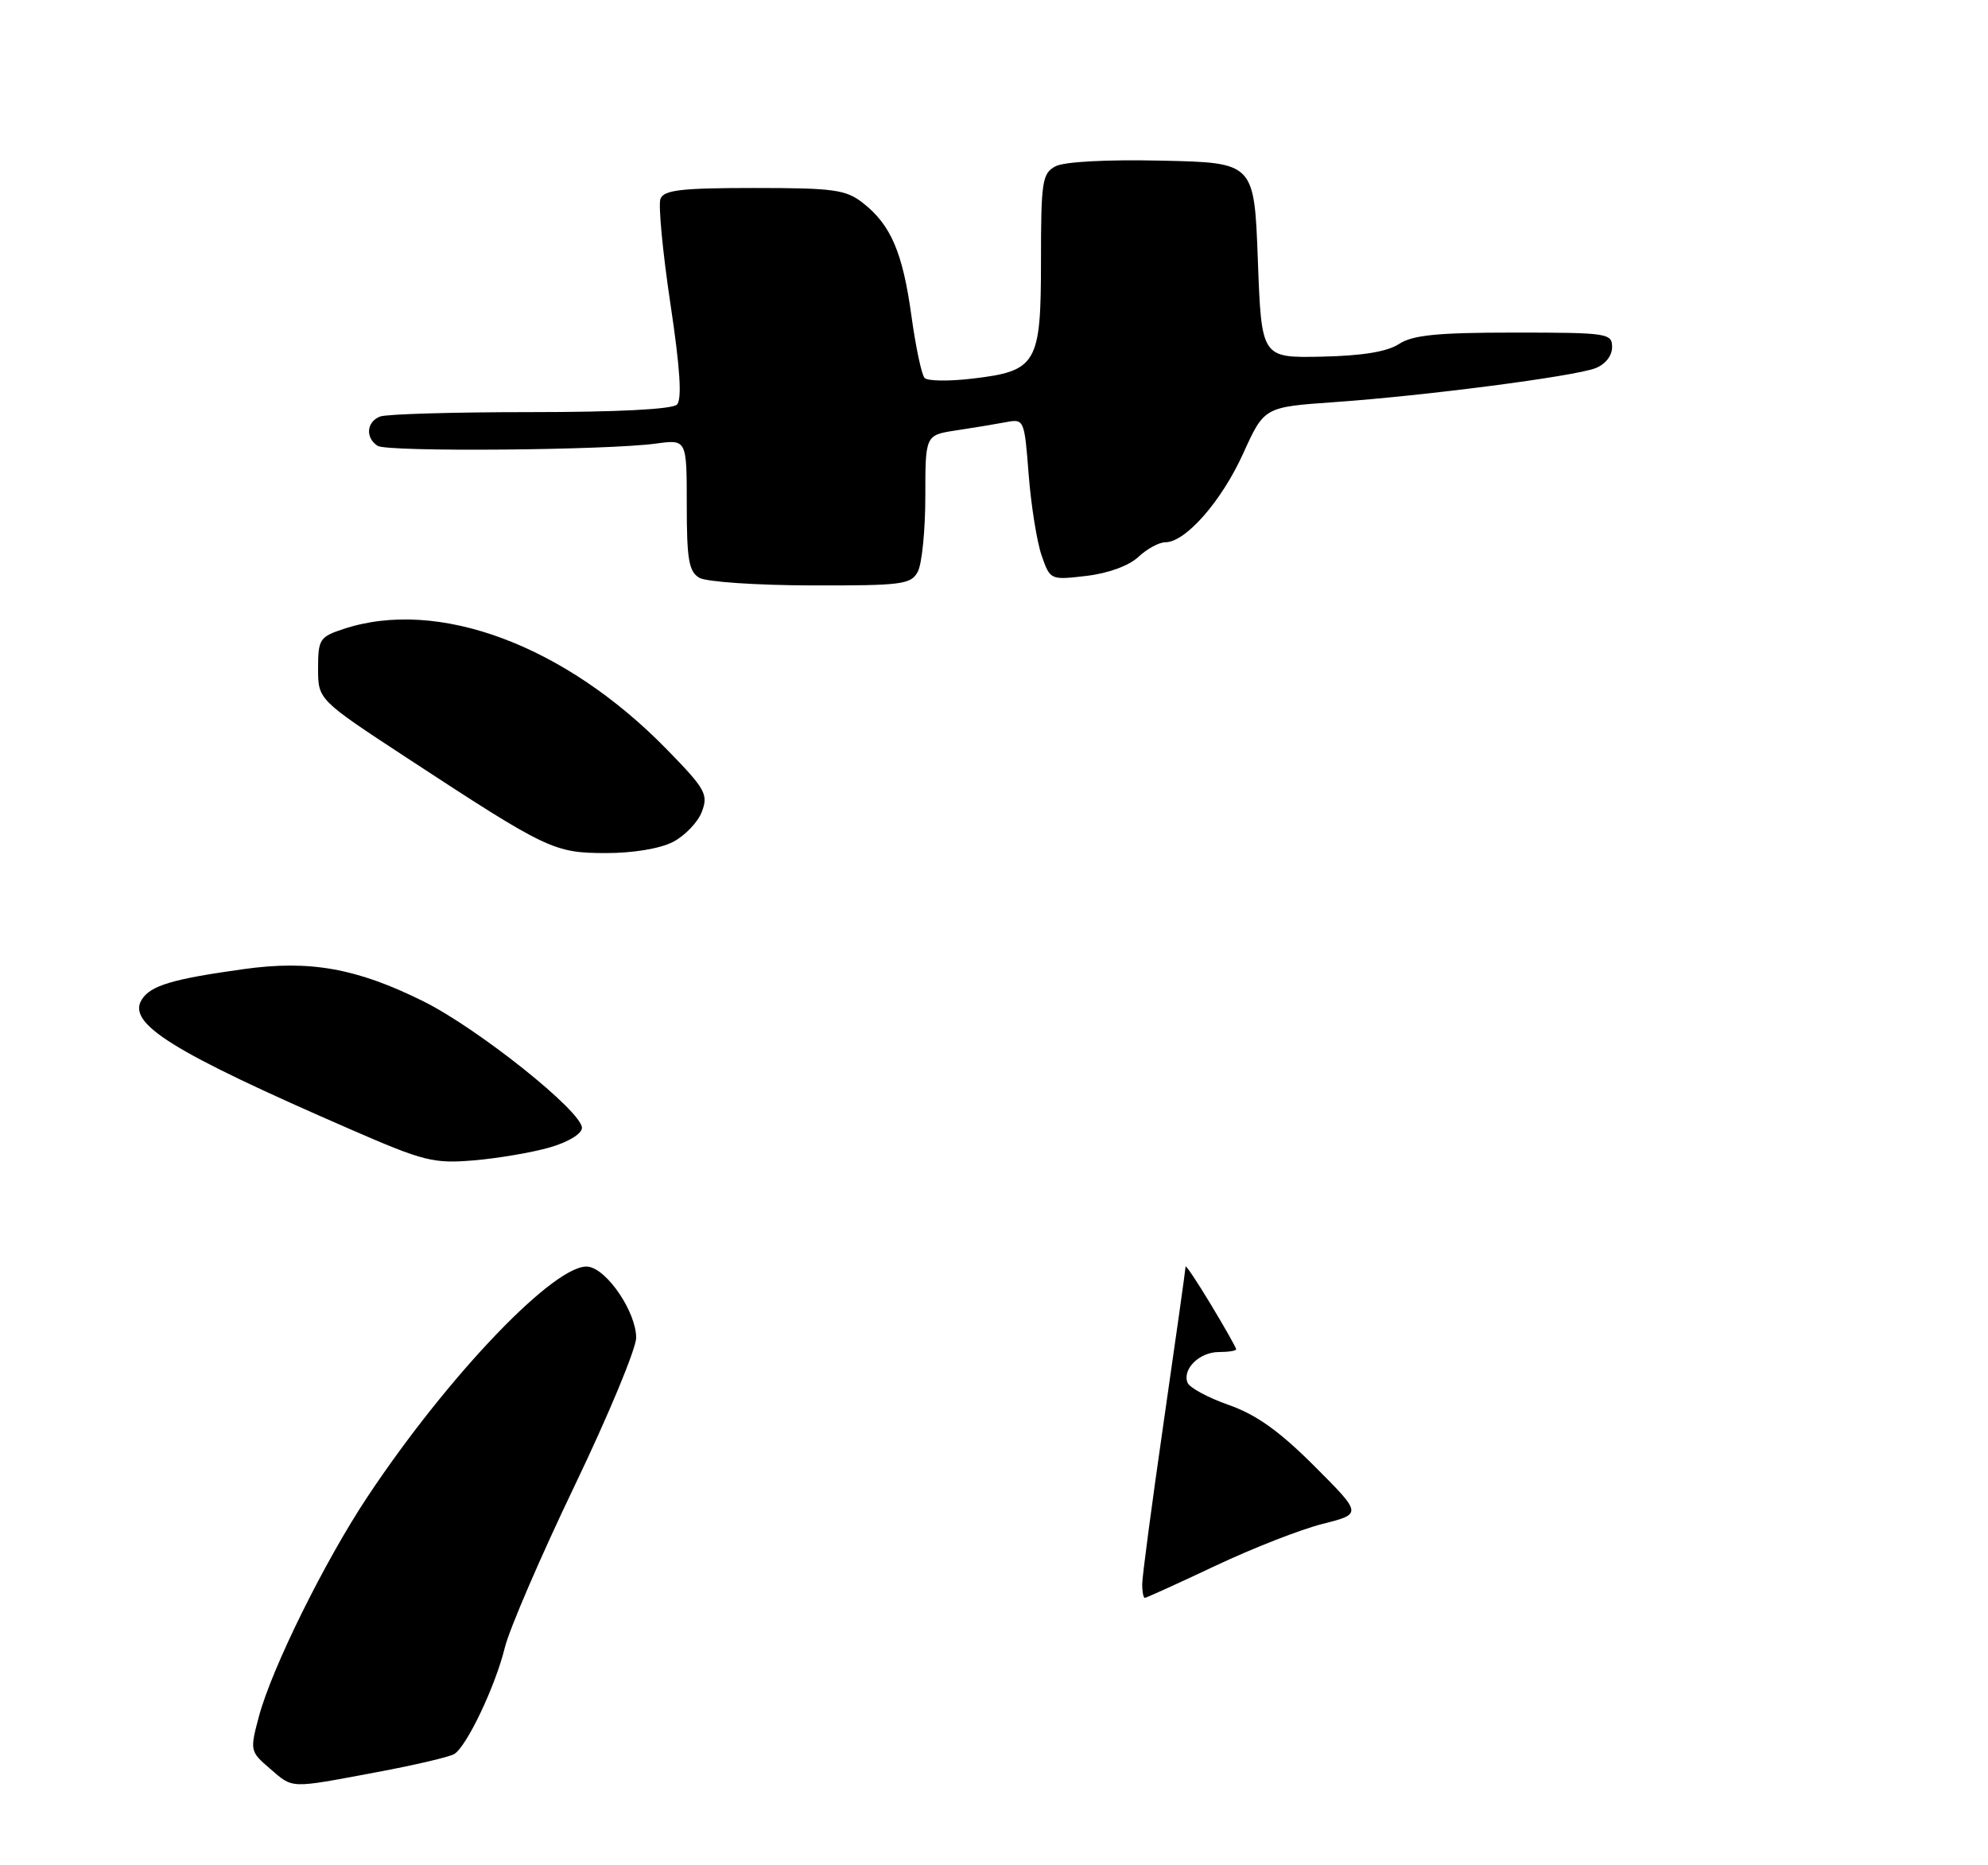 <?xml version="1.0" encoding="UTF-8" standalone="no"?>
<!DOCTYPE svg PUBLIC "-//W3C//DTD SVG 1.1//EN" "http://www.w3.org/Graphics/SVG/1.1/DTD/svg11.dtd" >
<svg xmlns="http://www.w3.org/2000/svg" xmlns:xlink="http://www.w3.org/1999/xlink" version="1.1" viewBox="0 0 275 258">
 <g >
 <path fill="currentColor"
d=" M 52.07 245.12 C 57.34 244.14 62.19 243.00 62.84 242.60 C 64.58 241.52 68.52 233.23 69.83 227.89 C 70.45 225.35 74.79 215.28 79.48 205.51 C 84.17 195.74 88.00 186.52 88.00 185.02 C 88.00 181.50 84.02 175.59 81.39 175.20 C 77.00 174.57 62.09 190.09 50.85 207.00 C 44.93 215.90 37.60 230.73 35.81 237.42 C 34.56 242.11 34.59 242.25 37.32 244.60 C 40.60 247.42 39.90 247.40 52.07 245.12 Z  M 76.06 158.70 C 78.61 157.96 80.50 156.81 80.50 156.00 C 80.50 153.71 66.08 142.21 58.50 138.46 C 49.31 133.91 42.86 132.76 33.70 134.04 C 23.89 135.40 20.83 136.31 19.62 138.24 C 17.52 141.56 23.75 145.44 48.50 156.21 C 58.65 160.63 59.97 160.96 65.56 160.49 C 68.89 160.21 73.62 159.40 76.06 158.70 Z  M 93.09 116.45 C 94.74 115.60 96.54 113.72 97.09 112.27 C 98.00 109.87 97.58 109.12 92.29 103.70 C 78.19 89.23 60.62 82.67 47.53 86.99 C 44.22 88.08 44.00 88.42 44.00 92.46 C 44.00 96.77 44.00 96.77 56.31 104.84 C 75.72 117.55 76.61 117.97 83.80 117.99 C 87.55 118.00 91.31 117.37 93.09 116.45 Z  M 126.96 79.07 C 127.53 78.00 128.00 73.32 128.00 68.65 C 128.00 60.18 128.00 60.18 132.25 59.53 C 134.59 59.18 137.67 58.67 139.10 58.40 C 141.68 57.91 141.70 57.97 142.30 65.70 C 142.64 69.99 143.45 75.02 144.10 76.87 C 145.27 80.22 145.31 80.24 150.30 79.65 C 153.30 79.30 156.18 78.24 157.47 77.03 C 158.66 75.91 160.34 75.00 161.21 75.00 C 164.00 75.00 168.98 69.32 171.97 62.72 C 174.88 56.30 174.88 56.30 184.58 55.62 C 197.11 54.74 217.69 52.07 220.68 50.93 C 222.05 50.41 223.00 49.22 223.00 48.02 C 223.00 46.09 222.39 46.00 209.46 46.00 C 198.81 46.00 195.42 46.34 193.52 47.58 C 191.88 48.65 188.45 49.21 182.80 49.33 C 174.50 49.50 174.50 49.50 174.00 36.00 C 173.50 22.50 173.50 22.50 160.74 22.22 C 153.07 22.05 147.19 22.36 145.99 23.01 C 144.17 23.98 144.00 25.11 144.00 36.04 C 144.00 50.36 143.44 51.32 134.48 52.37 C 131.28 52.75 128.32 52.71 127.90 52.28 C 127.49 51.85 126.67 47.99 126.08 43.71 C 124.87 34.92 123.24 31.12 119.39 28.09 C 117.02 26.23 115.39 26.00 104.33 26.00 C 94.25 26.00 91.83 26.28 91.36 27.50 C 91.05 28.32 91.66 34.83 92.73 41.96 C 94.08 50.93 94.36 55.24 93.64 55.96 C 92.99 56.61 85.35 57.00 73.38 57.00 C 62.81 57.00 53.45 57.27 52.58 57.61 C 50.69 58.33 50.51 60.57 52.25 61.67 C 53.62 62.53 83.90 62.28 90.75 61.35 C 95.00 60.77 95.00 60.77 95.00 69.84 C 95.00 77.41 95.29 79.07 96.75 79.92 C 97.71 80.48 104.67 80.95 112.21 80.97 C 124.77 81.00 126.02 80.84 126.96 79.07 Z  M 158.00 219.12 C 158.00 218.08 159.35 207.91 161.00 196.50 C 162.65 185.09 164.00 175.51 164.00 175.19 C 164.00 174.88 165.57 177.23 167.50 180.43 C 169.43 183.63 171.00 186.41 171.00 186.62 C 171.00 186.83 169.93 187.00 168.62 187.00 C 165.93 187.00 163.53 189.34 164.27 191.24 C 164.54 191.93 167.11 193.32 169.97 194.32 C 173.78 195.66 176.97 197.93 181.81 202.77 C 188.43 209.39 188.43 209.39 182.96 210.77 C 179.96 211.52 173.28 214.13 168.12 216.57 C 162.95 219.01 158.57 221.00 158.37 221.00 C 158.16 221.00 158.00 220.15 158.00 219.12 Z "/>
</g>
</svg>